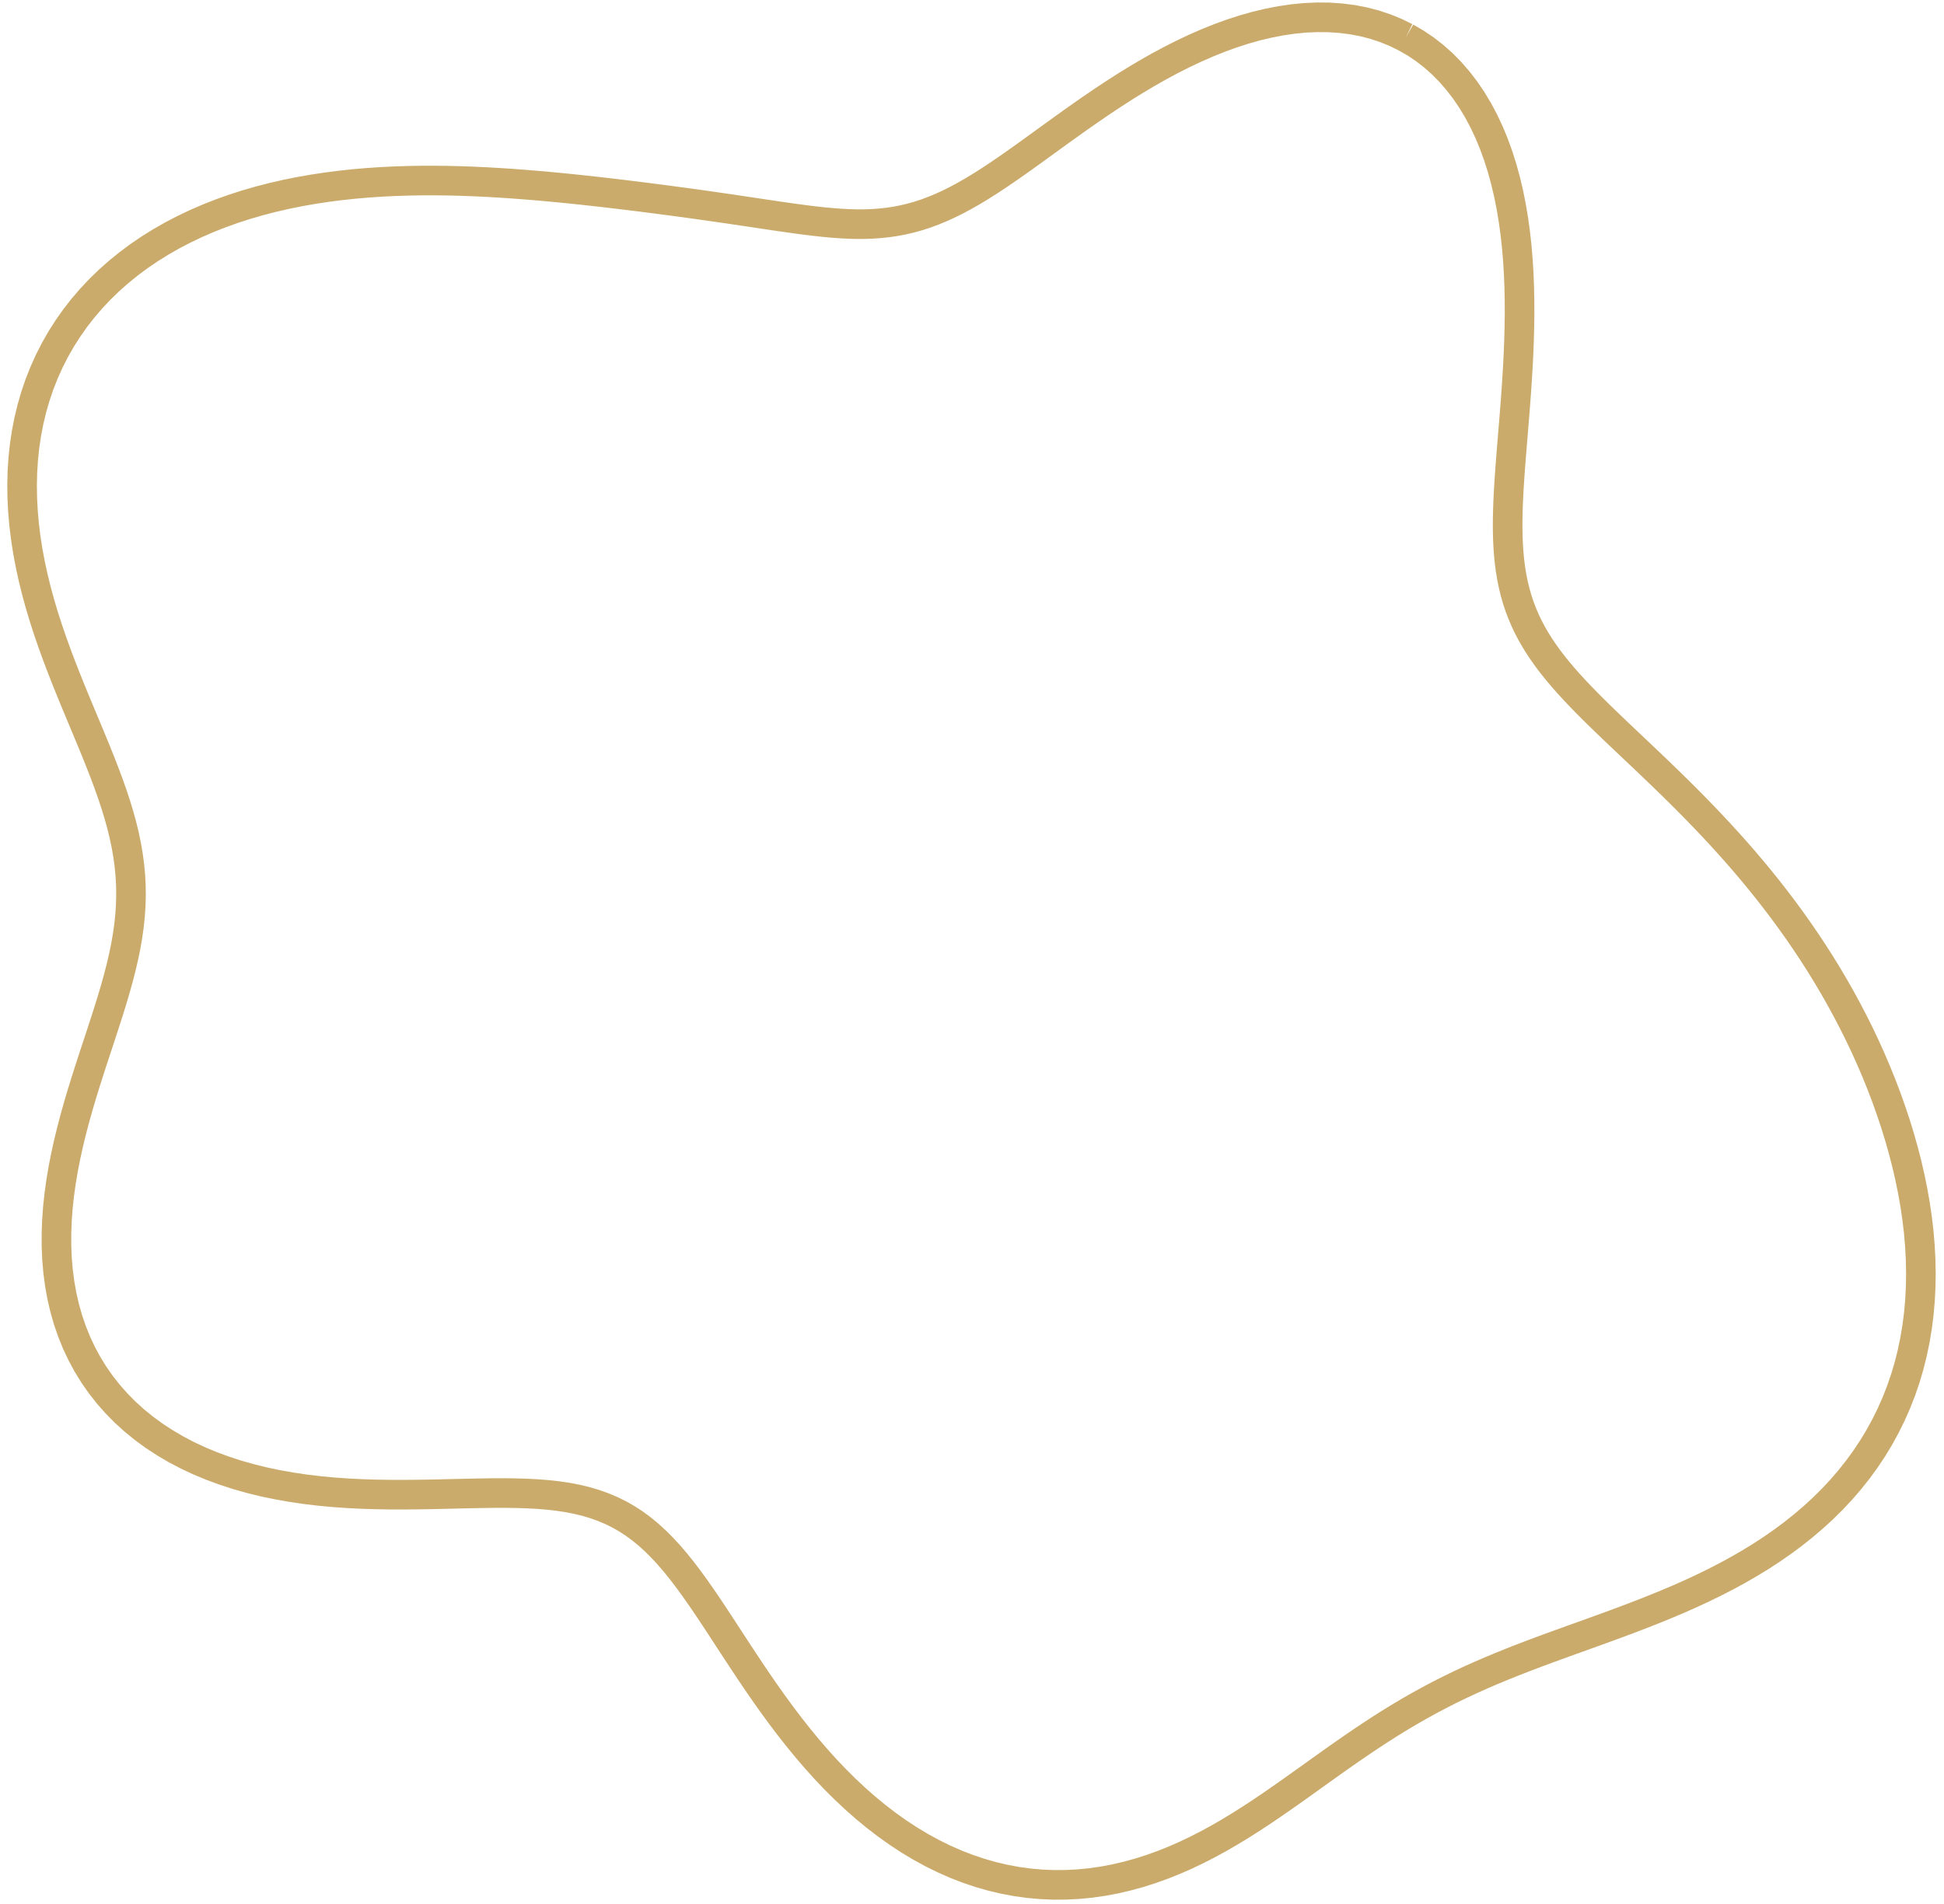 <svg width="197" height="193" viewBox="0 0 197 193" fill="none" xmlns="http://www.w3.org/2000/svg">
<path d="M142.461 3.792V3.792ZM142.461 3.792L143.445 4.36L144.39 4.997L145.294 5.699L146.156 6.465L146.973 7.294L147.746 8.182L148.472 9.126L149.151 10.125L149.782 11.174L150.366 12.27L150.901 13.41L151.389 14.589L151.83 15.805L152.225 17.054L152.575 18.33L152.881 19.63L153.144 20.951L153.368 22.288L153.553 23.636L153.702 24.994L153.817 26.355L153.9 27.718L153.955 29.079L153.983 30.434L153.988 31.781L153.971 33.117L153.936 34.439L153.886 35.745L153.822 37.033L153.747 38.302L153.664 39.549L153.575 40.775L153.482 41.977L153.386 43.155L153.291 44.309L153.199 45.437L153.11 46.539L153.028 47.616L152.955 48.665L152.892 49.689L152.841 50.685L152.805 51.656L152.784 52.6L152.781 53.519L152.797 54.413L152.833 55.282L152.892 56.128L152.973 56.951L153.078 57.752L153.208 58.532L153.363 59.293L153.545 60.035L153.753 60.761L153.989 61.47L154.251 62.164L154.542 62.846L154.86 63.516L155.206 64.175L155.579 64.826L155.979 65.469L156.406 66.106L156.859 66.738L157.338 67.367L157.842 67.995L158.371 68.621L158.923 69.249L159.499 69.879L160.097 70.512L160.716 71.15L161.355 71.794L162.014 72.445L162.692 73.103L163.386 73.771L164.098 74.449L164.824 75.138L165.564 75.838L166.318 76.552L167.083 77.279L167.859 78.02L168.645 78.777L169.439 79.549L170.239 80.337L171.046 81.143L171.858 81.965L172.672 82.805L173.489 83.664L174.307 84.541L175.125 85.437L175.941 86.352L176.754 87.286L177.563 88.24L178.367 89.213L179.164 90.206L179.954 91.218L180.734 92.25L181.505 93.302L182.265 94.373L183.013 95.463L183.747 96.572L184.468 97.7L185.173 98.846L185.862 100.011L186.534 101.194L187.187 102.394L187.821 103.611L188.435 104.845L189.028 106.095L189.598 107.36L190.146 108.641L190.669 109.936L191.167 111.245L191.638 112.567L192.082 113.9L192.496 115.245L192.88 116.6L193.231 117.964L193.548 119.336L193.829 120.713L194.072 122.096L194.276 123.481L194.438 124.868L194.556 126.254L194.63 127.638L194.658 129.018L194.638 130.391L194.57 131.757L194.452 133.112L194.283 134.456L194.063 135.785L193.792 137.099L193.468 138.395L193.092 139.671L192.664 140.925L192.183 142.156L191.652 143.362L191.07 144.541L190.438 145.693L189.758 146.815L189.03 147.908L188.256 148.968L187.438 149.997L186.578 150.993L185.677 151.956L184.738 152.885L183.762 153.78L182.753 154.641L181.712 155.469L180.642 156.264L179.545 157.026L178.425 157.756L177.282 158.455L176.121 159.125L174.943 159.765L173.751 160.378L172.548 160.965L171.336 161.528L170.117 162.069L168.894 162.588L167.669 163.089L166.443 163.573L165.219 164.042L163.999 164.499L162.784 164.945L161.576 165.383L160.377 165.815L159.186 166.243L158.007 166.669L156.839 167.095L155.683 167.524L154.539 167.958L153.409 168.398L152.293 168.846L151.19 169.303L150.1 169.772L149.024 170.254L147.961 170.75L146.91 171.261L145.87 171.789L144.842 172.332L143.823 172.894L142.813 173.472L141.811 174.068L140.815 174.681L139.824 175.311L138.837 175.957L137.852 176.618L136.868 177.293L135.883 177.98L134.896 178.677L133.906 179.384L132.91 180.097L131.908 180.814L130.898 181.533L129.879 182.249L128.849 182.961L127.808 183.665L126.754 184.356L125.687 185.032L124.605 185.688L123.509 186.322L122.398 186.928L121.272 187.505L120.131 188.048L118.975 188.554L117.806 189.02L116.623 189.444L115.427 189.823L114.22 190.155L113.002 190.438L111.775 190.669L110.539 190.847L109.297 190.969L108.05 191.035L106.799 191.043L105.547 190.991L104.294 190.88L103.042 190.709L101.794 190.477L100.551 190.185L99.315 189.832L98.088 189.42L96.871 188.948L95.667 188.418L94.476 187.832L93.302 187.19L92.144 186.495L91.005 185.749L89.887 184.953L88.789 184.111L87.714 183.226L86.662 182.299L85.635 181.335L84.632 180.337L83.654 179.309L82.703 178.253L81.776 177.174L80.876 176.076L80 174.964L79.15 173.84L78.323 172.709L77.52 171.576L76.739 170.445L75.979 169.319L75.239 168.203L74.516 167.101L73.808 166.017L73.115 164.954L72.434 163.917L71.763 162.908L71.098 161.931L70.439 160.989L69.781 160.084L69.124 159.22L68.463 158.397L67.796 157.619L67.121 156.887L66.435 156.201L65.736 155.563L65.02 154.974L64.285 154.433L63.53 153.941L62.751 153.497L61.947 153.1L61.116 152.75L60.257 152.444L59.367 152.181L58.445 151.959L57.491 151.776L56.504 151.629L55.482 151.515L54.427 151.432L53.337 151.375L52.214 151.342L51.057 151.329L49.867 151.333L48.646 151.35L47.395 151.375L46.115 151.405L44.809 151.436L43.478 151.464L42.125 151.485L40.753 151.495L39.365 151.49L37.965 151.466L36.554 151.419L35.138 151.346L33.718 151.244L32.301 151.109L30.888 150.939L29.484 150.731L28.093 150.483L26.718 150.194L25.363 149.86L24.03 149.482L22.724 149.059L21.448 148.588L20.204 148.071L18.997 147.506L17.83 146.893L16.704 146.233L15.624 145.526L14.591 144.772L13.609 143.972L12.678 143.128L11.802 142.24L10.981 141.31L10.218 140.339L9.513 139.33L8.869 138.285L8.284 137.204L7.76 136.091L7.298 134.948L6.896 133.777L6.555 132.581L6.273 131.362L6.051 130.123L5.886 128.867L5.777 127.595L5.723 126.311L5.721 125.018L5.768 123.717L5.863 122.412L6.003 121.105L6.184 119.797L6.403 118.492L6.657 117.192L6.942 115.898L7.255 114.612L7.591 113.336L7.947 112.071L8.318 110.819L8.701 109.581L9.091 108.357L9.484 107.15L9.877 105.958L10.264 104.782L10.642 103.623L11.008 102.48L11.357 101.353L11.686 100.242L11.991 99.146L12.27 98.064L12.52 96.995L12.738 95.939L12.921 94.892L13.068 93.855L13.177 92.826L13.246 91.803L13.275 90.784L13.264 89.769L13.21 88.754L13.115 87.738L12.979 86.72L12.803 85.697L12.588 84.668L12.336 83.632L12.047 82.586L11.724 81.53L11.37 80.461L10.986 79.379L10.576 78.283L10.143 77.171L9.689 76.043L9.218 74.898L8.734 73.736L8.241 72.556L7.742 71.359L7.242 70.144L6.745 68.912L6.255 67.664L5.776 66.4L5.312 65.121L4.868 63.829L4.447 62.524L4.053 61.208L3.691 59.883L3.362 58.55L3.071 57.211L2.819 55.869L2.61 54.524L2.446 53.179L2.327 51.835L2.258 50.496L2.238 49.162L2.269 47.836L2.353 46.52L2.49 45.216L2.682 43.926L2.929 42.653L3.231 41.398L3.588 40.163L4.001 38.951L4.469 37.763L4.992 36.601L5.569 35.467L6.2 34.362L6.883 33.289L7.617 32.248L8.401 31.24L9.235 30.268L10.115 29.332L11.041 28.434L12.011 27.573L13.022 26.751L14.073 25.969L15.162 25.227L16.287 24.526L17.445 23.864L18.634 23.244L19.852 22.664L21.097 22.124L22.365 21.624L23.655 21.163L24.963 20.742L26.289 20.358L27.629 20.012L28.98 19.702L30.341 19.426L31.71 19.185L33.083 18.976L34.46 18.799L35.837 18.651L37.213 18.531L38.586 18.438L39.954 18.369L41.315 18.325L42.668 18.301L44.012 18.298L45.345 18.313L46.666 18.345L47.973 18.392L49.267 18.453L50.545 18.525L51.808 18.608L53.056 18.701L54.286 18.801L55.5 18.908L56.697 19.021L57.877 19.139L59.039 19.262L60.185 19.387L61.315 19.515L62.428 19.645L63.524 19.777L64.605 19.91L65.671 20.045L66.722 20.18L67.758 20.316L68.78 20.452L69.788 20.589L70.784 20.727L71.766 20.866L72.736 21.005L73.695 21.144L74.641 21.284L75.577 21.424L76.501 21.562L77.414 21.699L78.317 21.834L79.208 21.964L80.089 22.09L80.96 22.21L81.82 22.322L82.671 22.424L83.512 22.515L84.343 22.592L85.165 22.653L85.978 22.696L86.784 22.718L87.581 22.717L88.372 22.69L89.157 22.636L89.938 22.553L90.714 22.439L91.488 22.292L92.261 22.111L93.034 21.896L93.808 21.645L94.585 21.358L95.368 21.034L96.156 20.674L96.951 20.277L97.756 19.845L98.572 19.378L99.4 18.877L100.241 18.344L101.097 17.78L101.969 17.187L102.859 16.567L103.767 15.922L104.694 15.255L105.641 14.569L106.609 13.867L107.599 13.152L108.61 12.427L109.643 11.696L110.697 10.963L111.773 10.23L112.871 9.504L113.989 8.786L115.127 8.082L116.284 7.395L117.458 6.729L118.649 6.089L119.854 5.478L121.073 4.901L122.303 4.361L123.541 3.863L124.787 3.409L126.037 3.003L127.289 2.649L128.54 2.35L129.788 2.108L131.029 1.926L132.261 1.807L133.481 1.753L134.687 1.765L135.874 1.845L137.04 1.994L138.183 2.213L139.299 2.502L140.386 2.862L141.44 3.292L142.461 3.792" stroke="#CBAB6B" stroke-width="3"/>
</svg>

